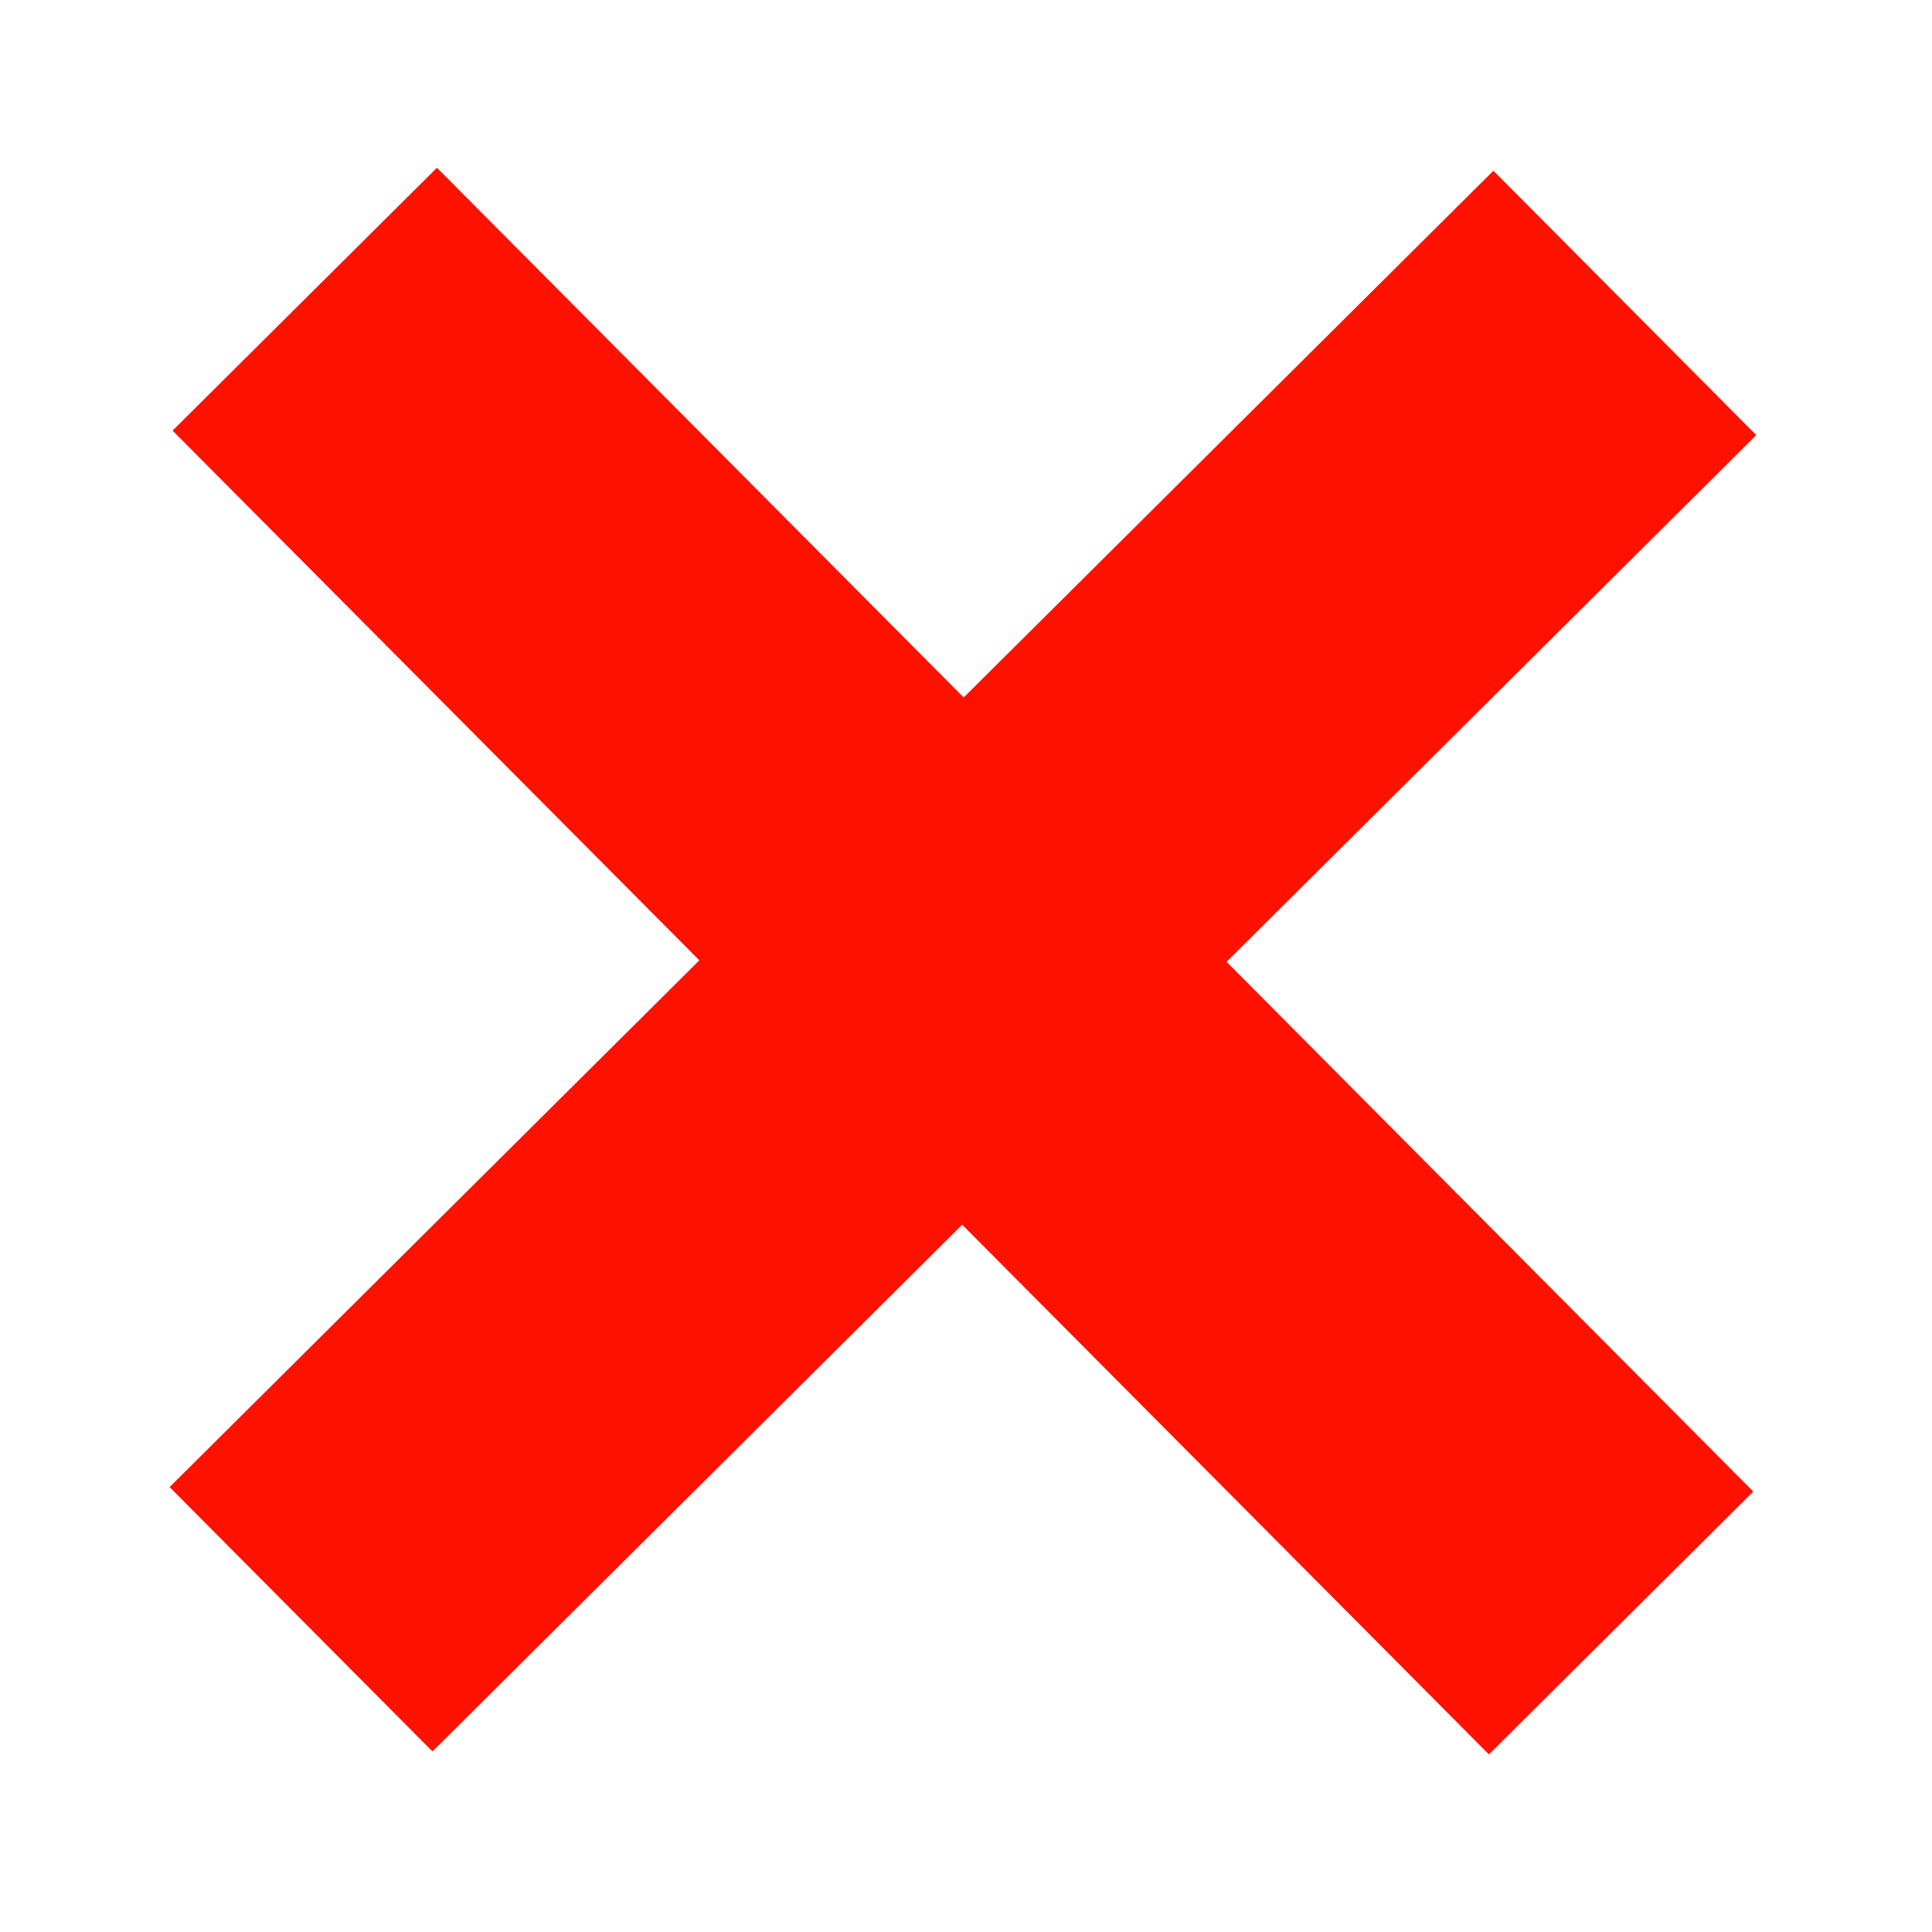 <?xml version="1.0" encoding="UTF-8" standalone="no"?>
<!-- Created with Inkscape (http://www.inkscape.org/) -->

<svg
   xmlns:dc="http://purl.org/dc/elements/1.1/"
   xmlns:cc="http://creativecommons.org/ns#"
   xmlns:rdf="http://www.w3.org/1999/02/22-rdf-syntax-ns#"
   xmlns:svg="http://www.w3.org/2000/svg"
   xmlns="http://www.w3.org/2000/svg"
   xmlns:sodipodi="http://sodipodi.sourceforge.net/DTD/sodipodi-0.dtd"
   xmlns:inkscape="http://www.inkscape.org/namespaces/inkscape"
   width="500"
   height="500"
   viewBox="0 0 500 500"
   id="svg2"
   version="1.1"
   inkscape:version="0.91 r13725"
   sodipodi:docname="ico_redCross.svg">
  <defs
     id="defs4" />
  <sodipodi:namedview
     id="base"
     pagecolor="#ffffff"
     bordercolor="#666666"
     borderopacity="1.0"
     inkscape:pageopacity="0.0"
     inkscape:pageshadow="2"
     inkscape:zoom="0.98994949"
     inkscape:cx="174.59294"
     inkscape:cy="306.18394"
     inkscape:document-units="px"
     inkscape:current-layer="layer1"
     showgrid="false"
     units="px"
     showborder="true"
     inkscape:window-width="1265"
     inkscape:window-height="919"
     inkscape:window-x="51"
     inkscape:window-y="71"
     inkscape:window-maximized="0" />
  <g
     inkscape:label="redCross"
     inkscape:groupmode="layer"
     id="layer1"
     transform="translate(0,-552.362)"
     style="display:inline">
    <g
       id="g4698"
       transform="matrix(0.822,0,0,0.822,43.469,141.718)"
       style="fill:#ff1100;fill-opacity:1">
      <rect
         transform="matrix(0.705,0.709,-0.709,0.705,0,0)"
         ry="0.106"
         y="94.255"
         x="686.705"
         height="587.851"
         width="117.388"
         id="rect4199"
         style="opacity:1;fill:#ff1100;fill-opacity:1;stroke:#000000;stroke-width:0;stroke-linecap:butt;stroke-linejoin:round;stroke-miterlimit:4;stroke-dasharray:none;stroke-dashoffset:0;stroke-opacity:1" />
      <rect
         transform="matrix(-0.709,0.705,-0.705,-0.709,0,0)"
         ry="0.106"
         y="-1039.324"
         x="329.487"
         height="587.851"
         width="117.388"
         id="rect4199-6"
         style="opacity:1;fill:#ff1100;fill-opacity:1;stroke:#000000;stroke-width:0;stroke-linecap:butt;stroke-linejoin:round;stroke-miterlimit:4;stroke-dasharray:none;stroke-dashoffset:0;stroke-opacity:1" />
    </g>
  </g>
</svg>
